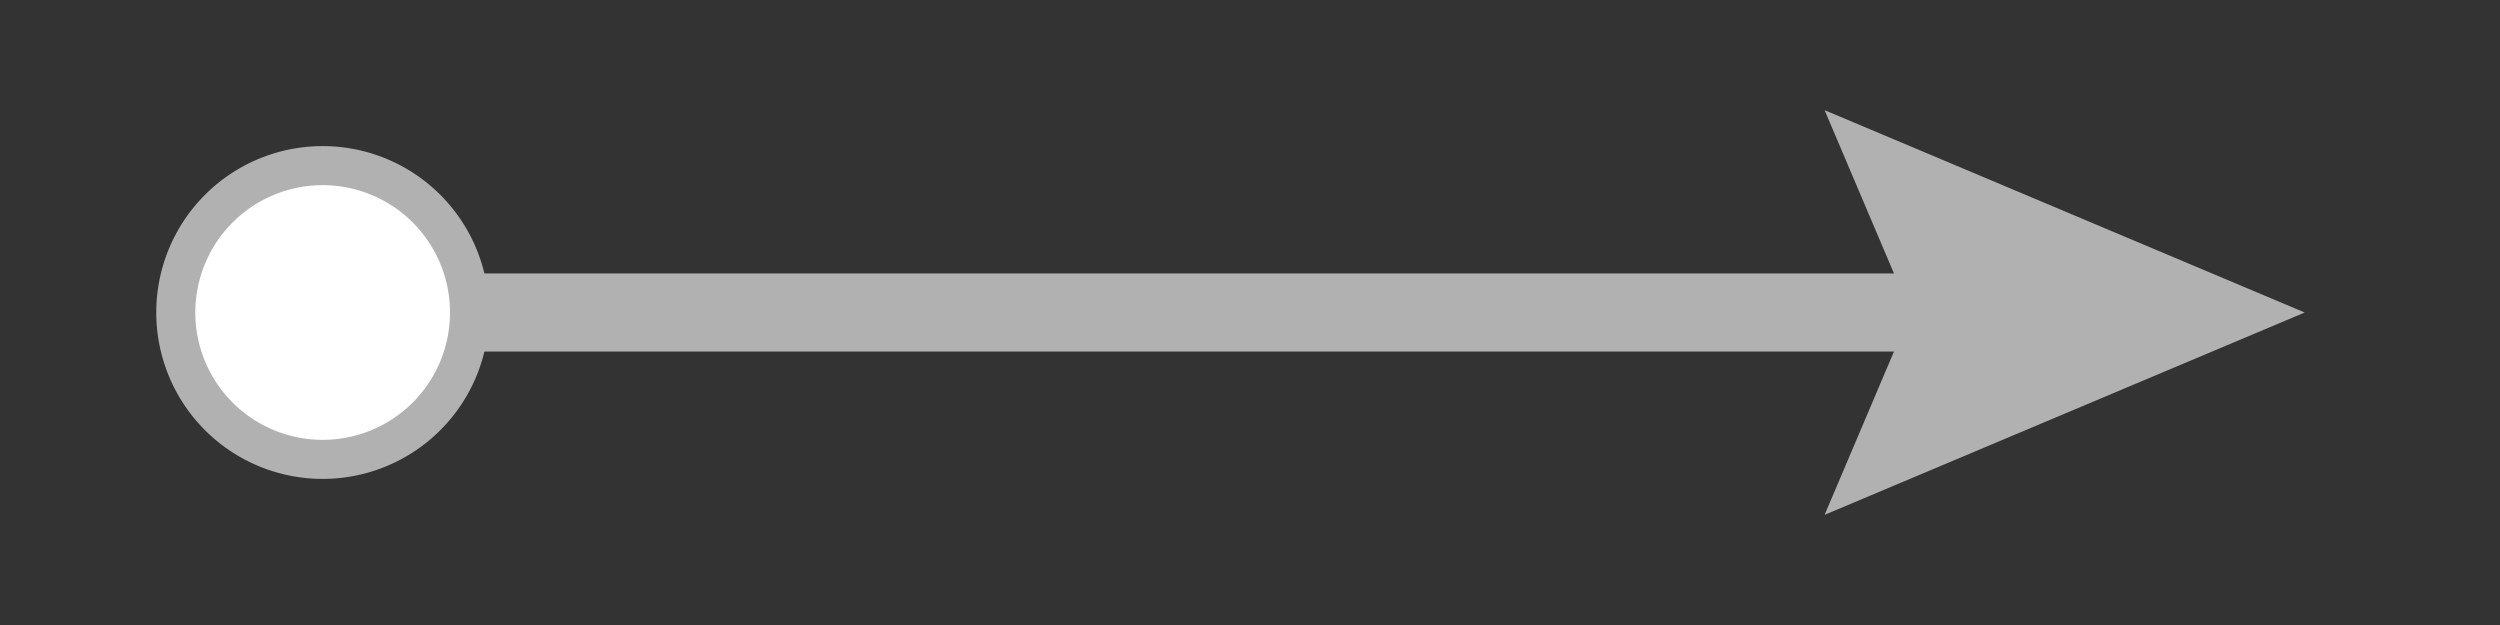 <svg xmlns="http://www.w3.org/2000/svg" width="64" height="16" viewBox="0 0 64 16"><rect x="0" y="0" width="64" height="16" fill="#333333" stroke="none"/><title>network-arrow-right</title><path fill="none" stroke="#b1b1b1" stroke-miterlimit="10" stroke-width="2" d="M50.64 8H8.05"/><path fill="#b1b1b1" d="M46.71 2.82L48.91 8l-2.2 5.18L59 8 46.71 2.82z"/><circle cx="8.26" cy="8" r="3.76" fill="#fff"/><path d="M8.26 3.74A4.26 4.26 0 1 1 4 8a4.26 4.26 0 0 1 4.26-4.26zm0 7.52A3.26 3.26 0 1 0 5 8a3.26 3.26 0 0 0 3.26 3.26z" fill="#b1b1b1"/></svg>